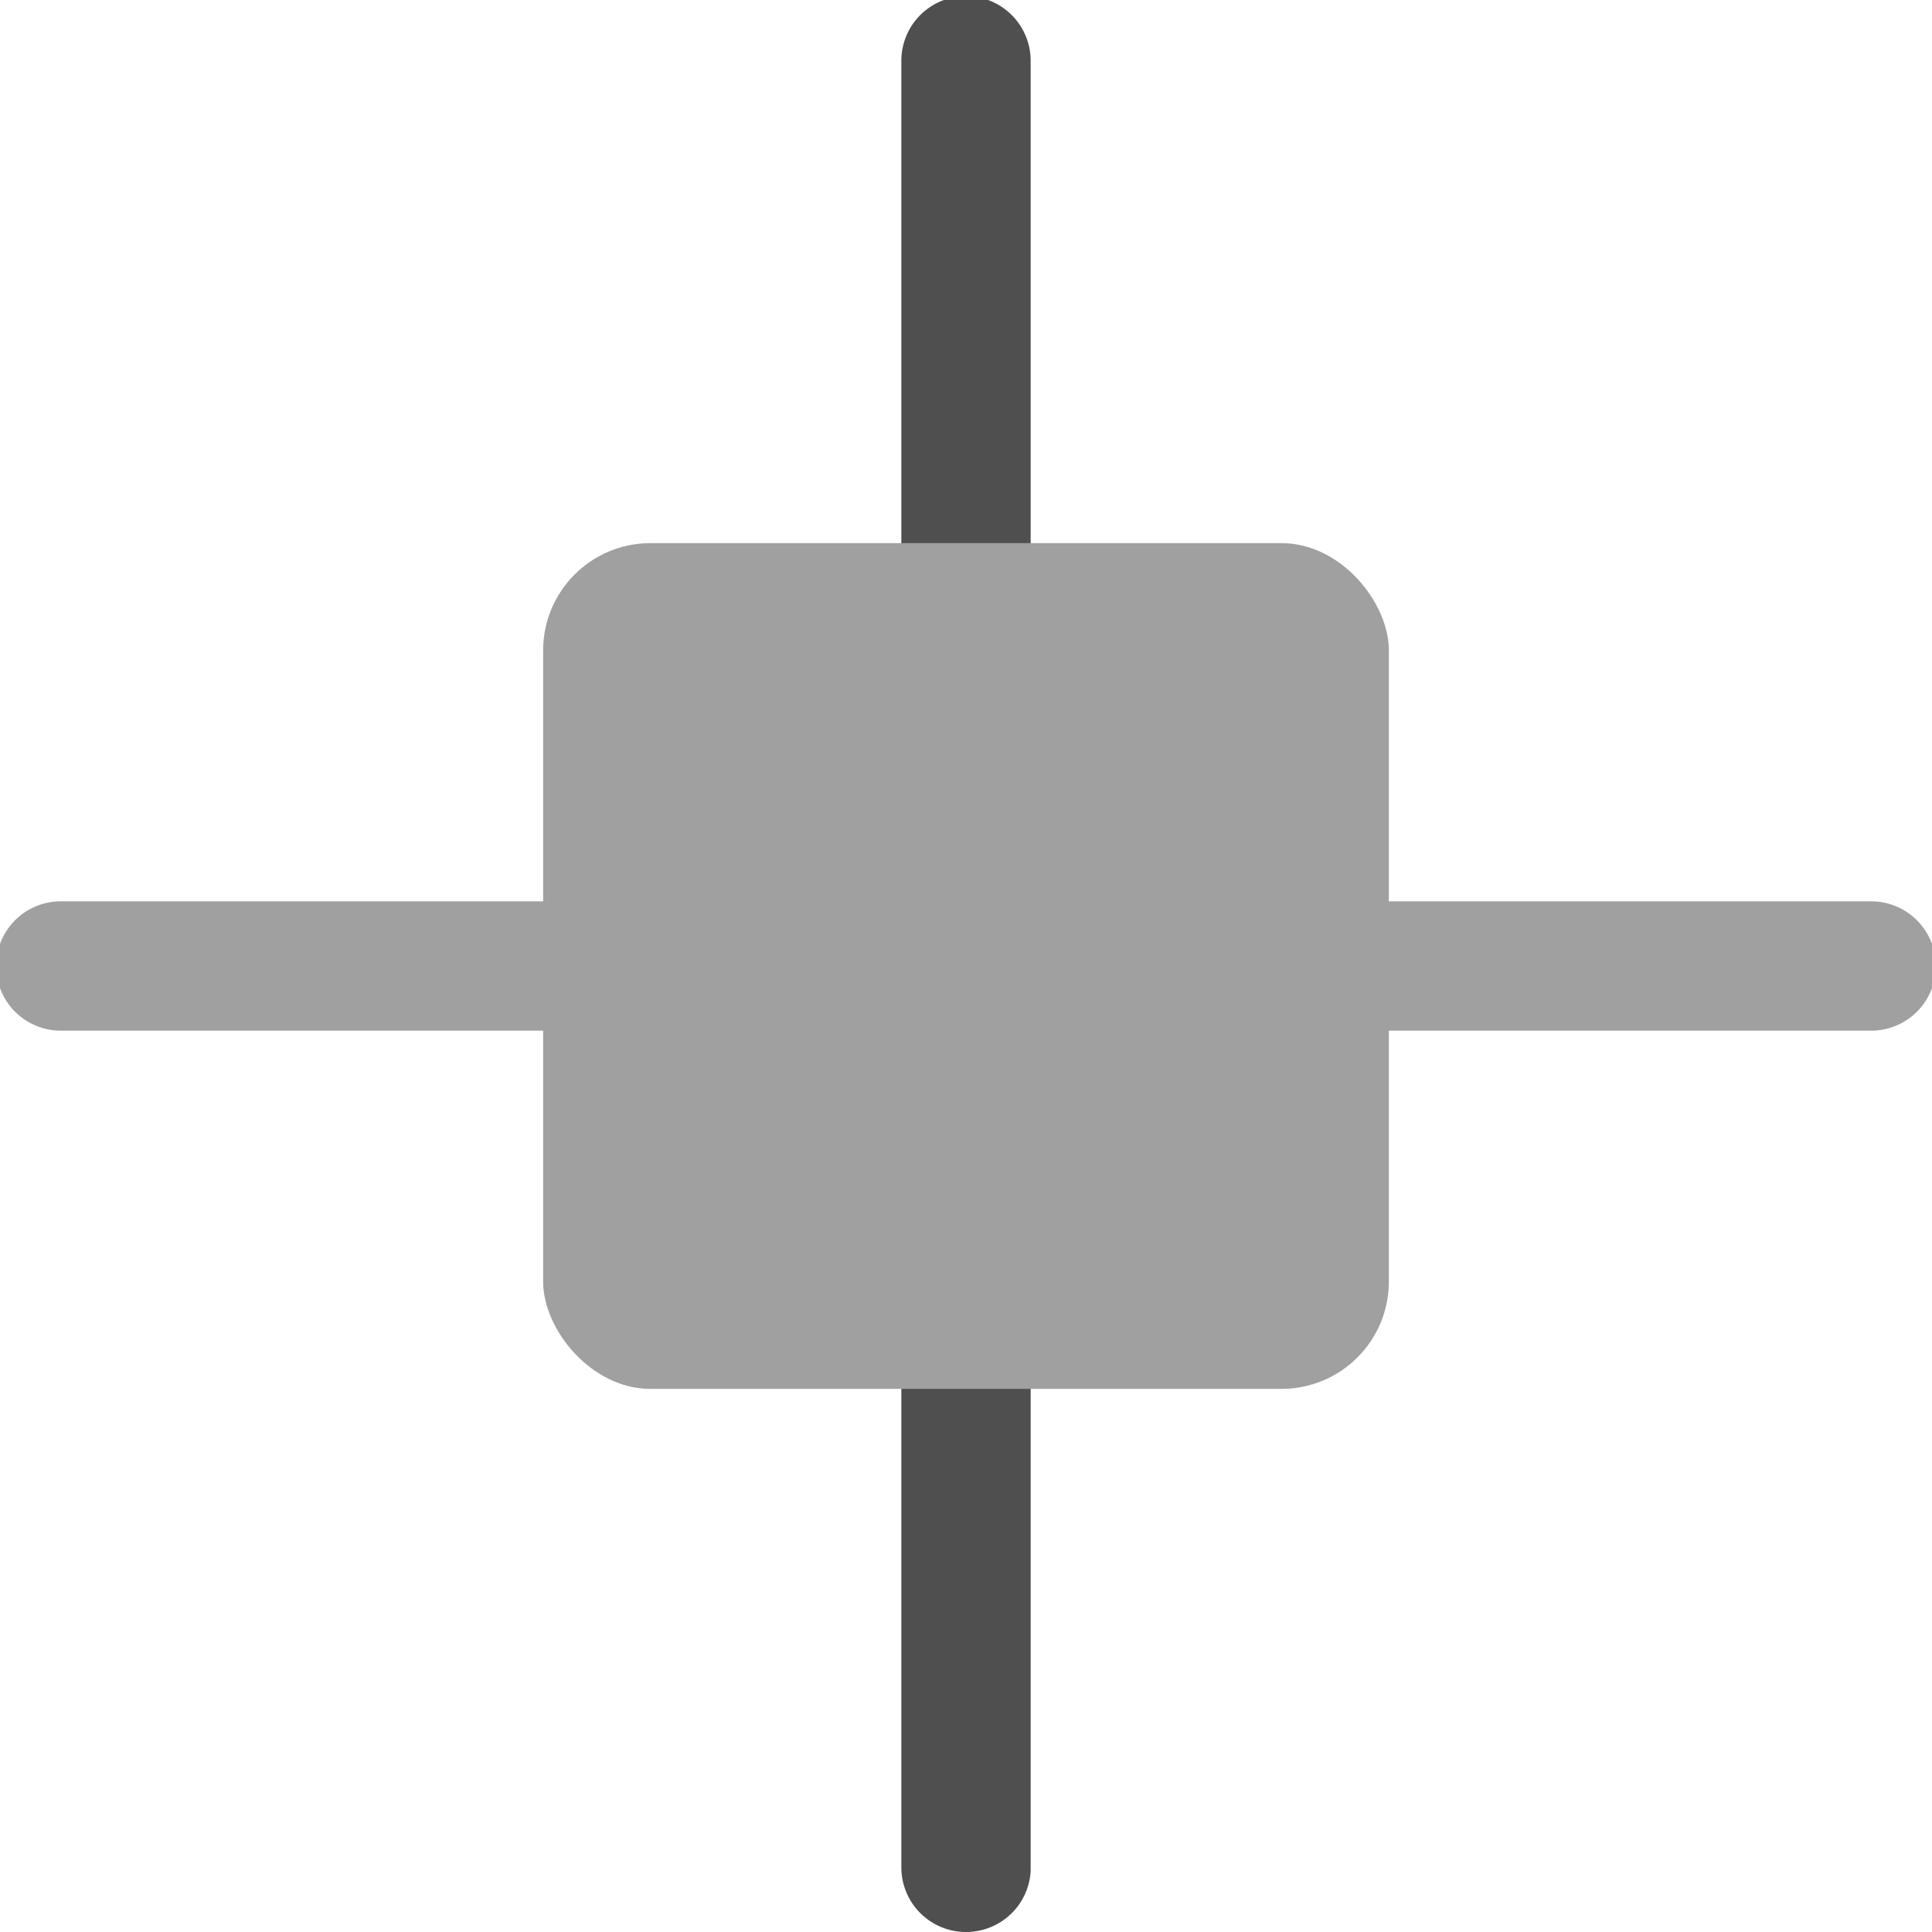 <svg id="Edit_Test" data-name="Edit Test" xmlns="http://www.w3.org/2000/svg" viewBox="0 0 14.94 14.94">
  <defs>
    <style>
      .cls-1 {
        fill: #4f4f4f;
      }

      .cls-2 {
        fill: #a1a0a0;
      }
    </style>
  </defs>
  <title>SmartAlignFont</title>
  <g id="Icon">
    <path class="cls-1" d="M8,22.47a.5.5,0,0,1-.5-.5V8a.5.5,0,0,1,1,0V22A.5.5,0,0,1,8,22.47Z" transform="translate(-0.53 -7.53)"/>
    <rect class="cls-2" x="4.2" y="4.2" width="6.54" height="6.54" rx="0.83" ry="0.83"/>
    <path class="cls-2" d="M15,15.5H1a.5.5,0,0,1-.5-.5.5.5,0,0,1,.5-.5H15a.5.5,0,0,1,0,1Z" transform="translate(-0.53 -7.53)"/>
  </g>
</svg>
